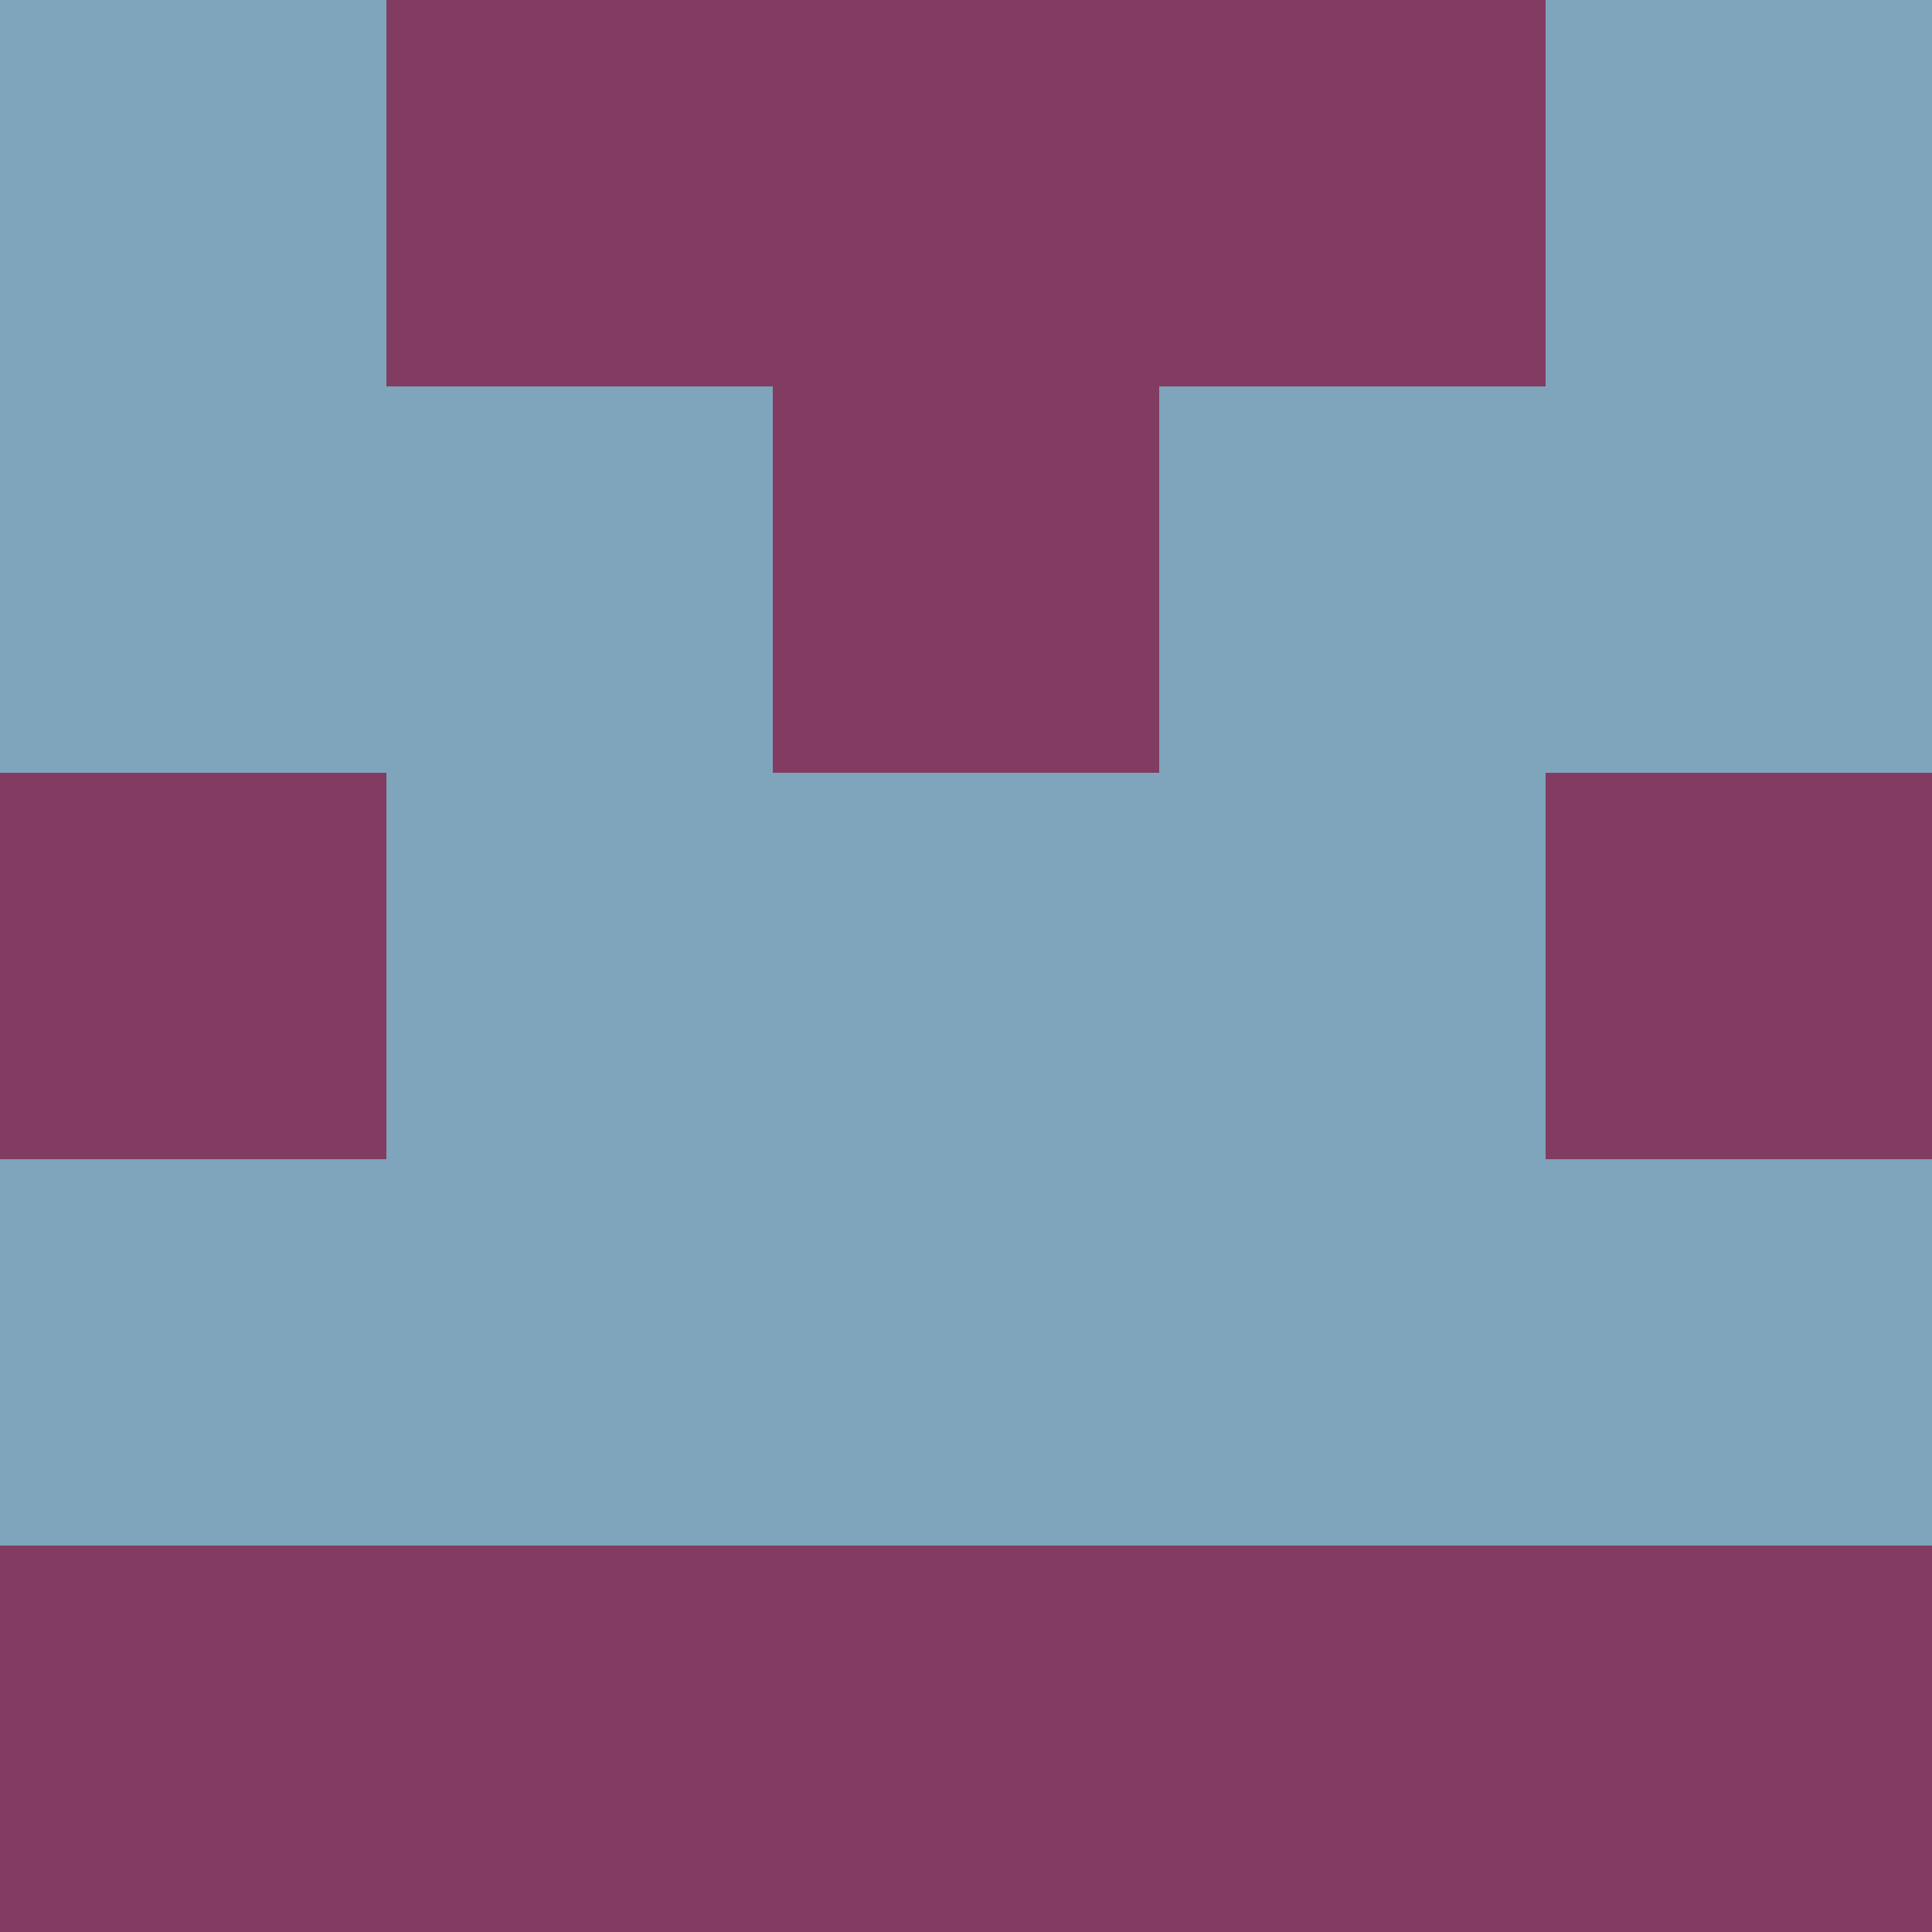 <?xml version="1.0" encoding="utf-8"?>
<!DOCTYPE svg PUBLIC "-//W3C//DTD SVG 20010904//EN"
        "http://www.w3.org/TR/2001/REC-SVG-20010904/DTD/svg10.dtd">

<svg width="400" height="400" viewBox="0 0 5 5"
    xmlns="http://www.w3.org/2000/svg"
    xmlns:xlink="http://www.w3.org/1999/xlink">
            <rect x="0" y="0" width="1" height="1" fill="#7EA5BB" />
        <rect x="0" y="1" width="1" height="1" fill="#7EA5BB" />
        <rect x="0" y="2" width="1" height="1" fill="#833C61" />
        <rect x="0" y="3" width="1" height="1" fill="#7EA5BB" />
        <rect x="0" y="4" width="1" height="1" fill="#833C61" />
                <rect x="1" y="0" width="1" height="1" fill="#833C61" />
        <rect x="1" y="1" width="1" height="1" fill="#7EA5BB" />
        <rect x="1" y="2" width="1" height="1" fill="#7EA5BB" />
        <rect x="1" y="3" width="1" height="1" fill="#7EA5BB" />
        <rect x="1" y="4" width="1" height="1" fill="#833C61" />
                <rect x="2" y="0" width="1" height="1" fill="#833C61" />
        <rect x="2" y="1" width="1" height="1" fill="#833C61" />
        <rect x="2" y="2" width="1" height="1" fill="#7EA5BB" />
        <rect x="2" y="3" width="1" height="1" fill="#7EA5BB" />
        <rect x="2" y="4" width="1" height="1" fill="#833C61" />
                <rect x="3" y="0" width="1" height="1" fill="#833C61" />
        <rect x="3" y="1" width="1" height="1" fill="#7EA5BB" />
        <rect x="3" y="2" width="1" height="1" fill="#7EA5BB" />
        <rect x="3" y="3" width="1" height="1" fill="#7EA5BB" />
        <rect x="3" y="4" width="1" height="1" fill="#833C61" />
                <rect x="4" y="0" width="1" height="1" fill="#7EA5BB" />
        <rect x="4" y="1" width="1" height="1" fill="#7EA5BB" />
        <rect x="4" y="2" width="1" height="1" fill="#833C61" />
        <rect x="4" y="3" width="1" height="1" fill="#7EA5BB" />
        <rect x="4" y="4" width="1" height="1" fill="#833C61" />
        
</svg>


